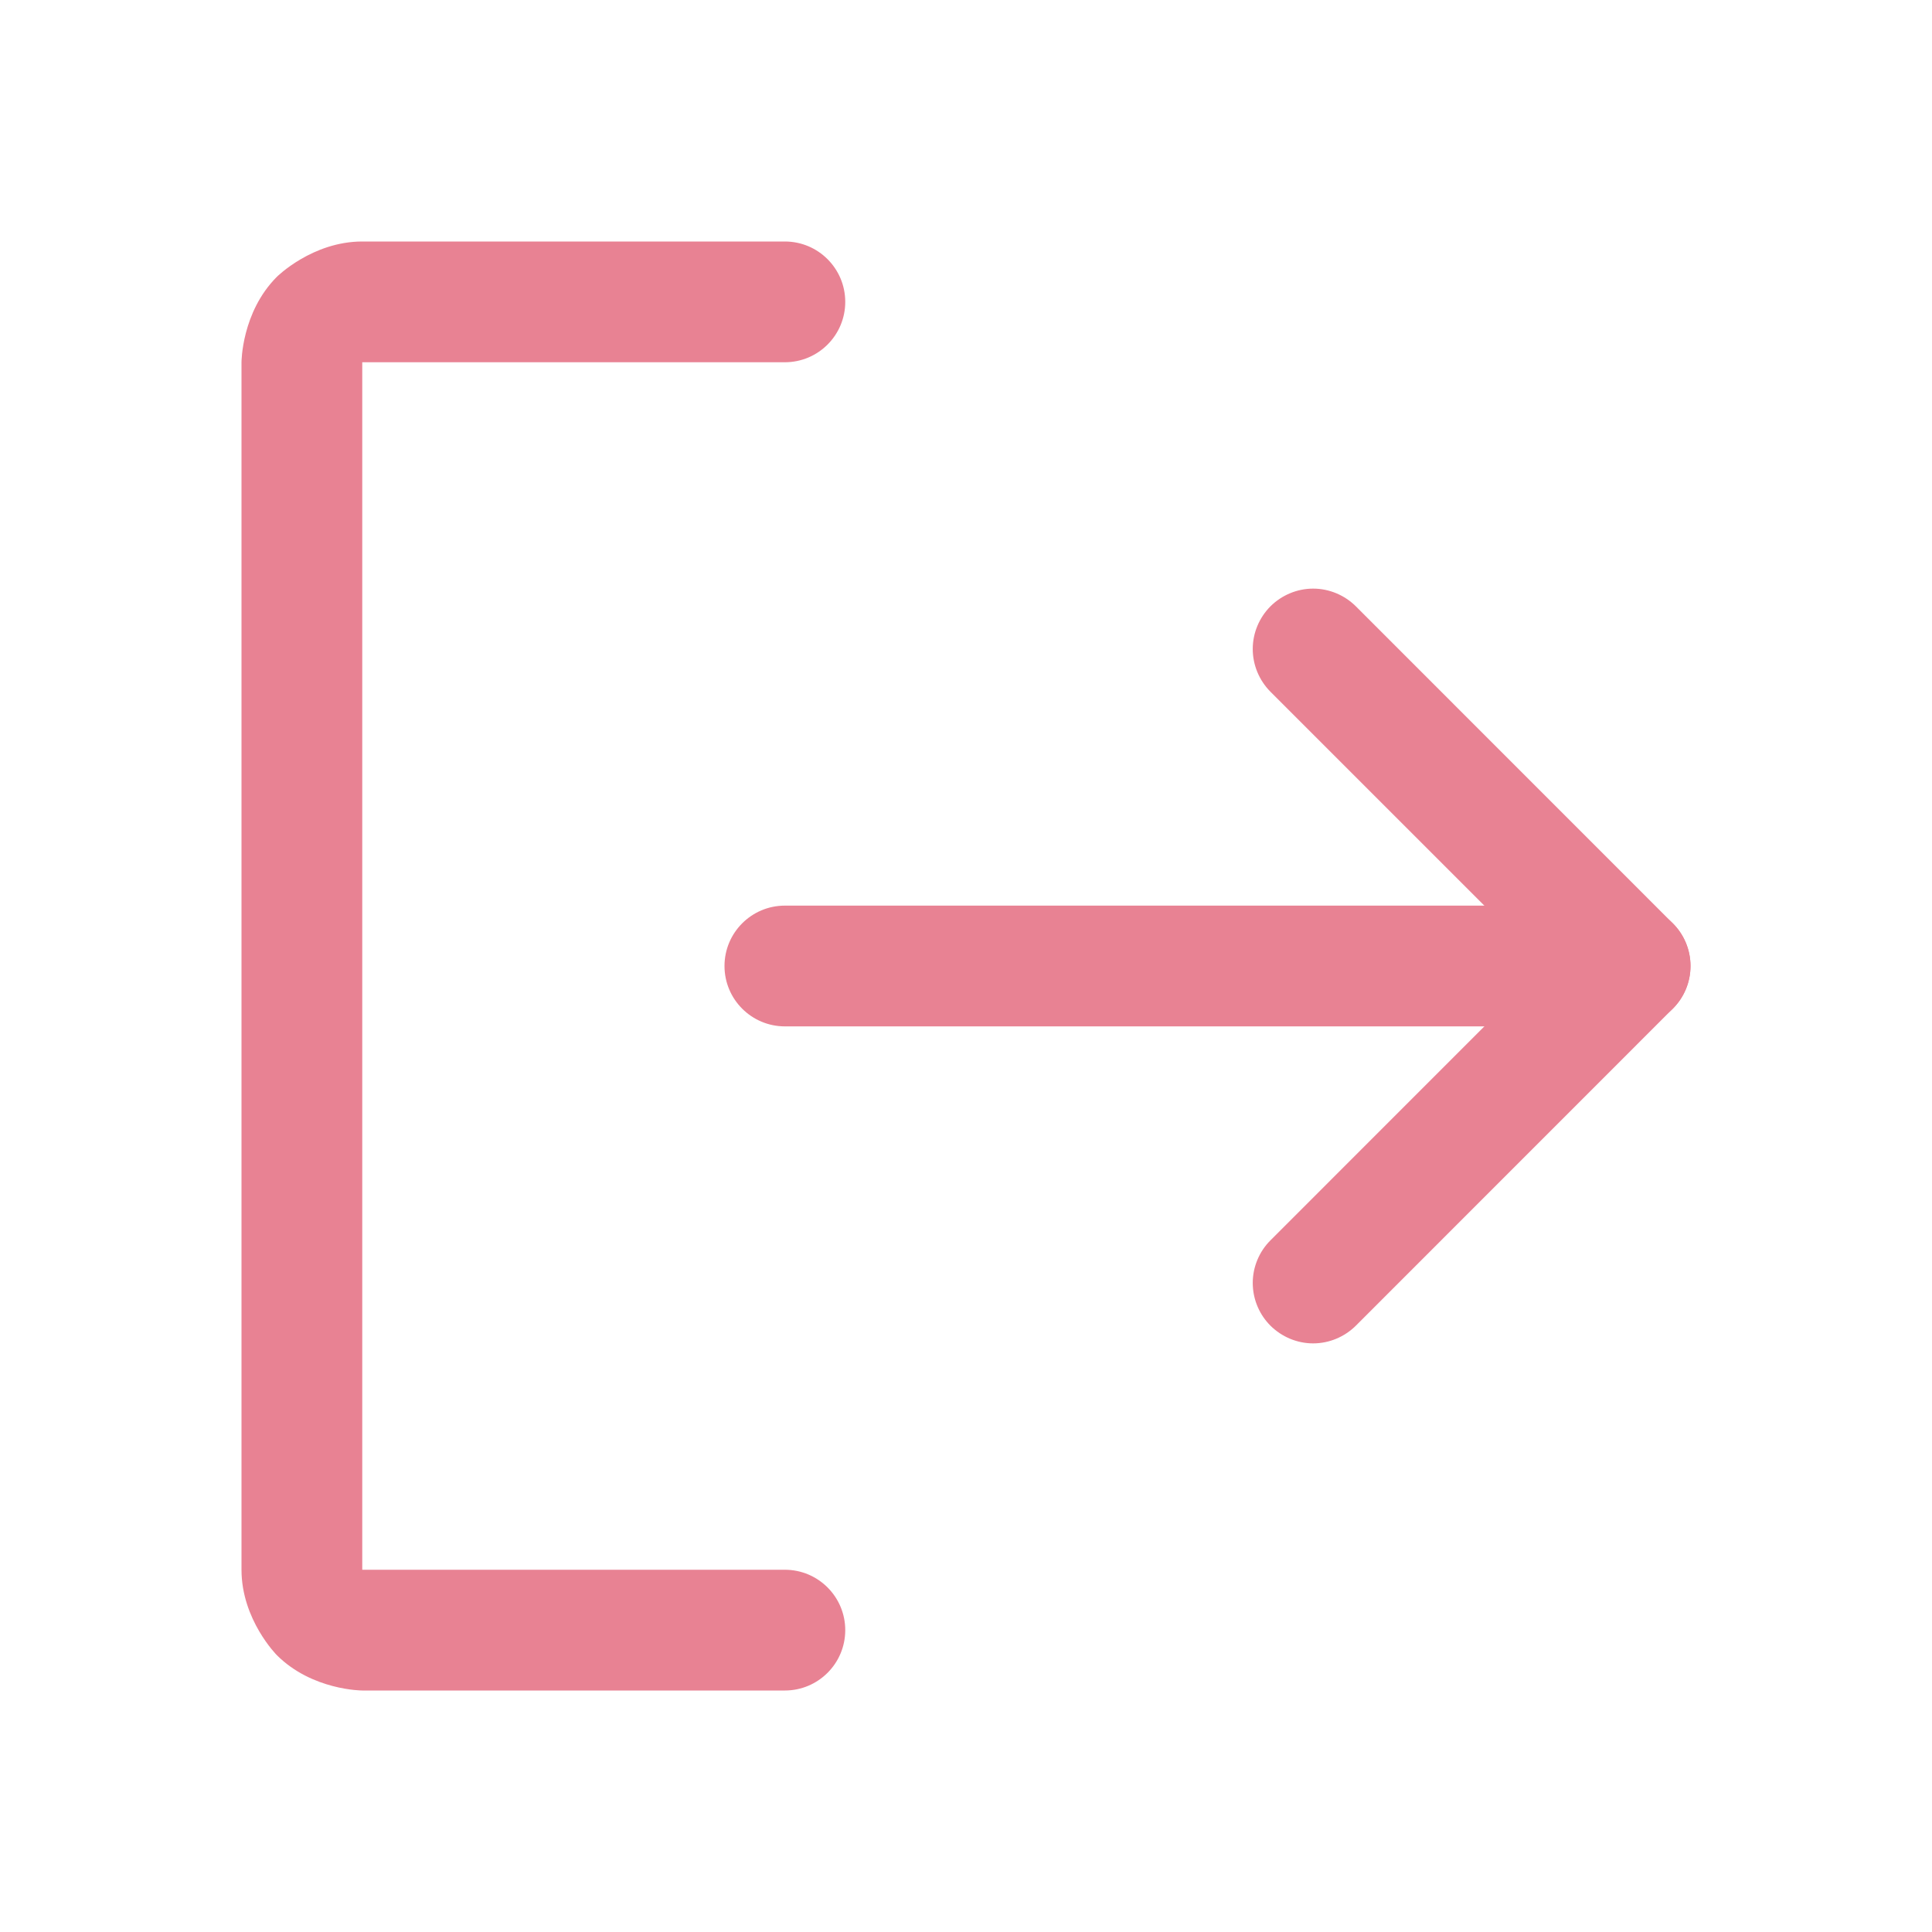 <svg width="24" height="24" viewBox="0 0 24 24" fill="none" xmlns="http://www.w3.org/2000/svg">
<path d="M19.189 12L15.783 15.407C15.642 15.547 15.562 15.739 15.562 15.938C15.562 15.95 15.563 15.961 15.563 15.973C15.572 16.16 15.65 16.336 15.782 16.468C15.923 16.608 16.114 16.688 16.312 16.688C16.511 16.688 16.702 16.608 16.843 16.468L20.78 12.53C20.921 12.39 21 12.199 21 12C21 11.801 20.921 11.61 20.78 11.47L16.843 7.532C16.702 7.392 16.511 7.312 16.312 7.312C16.114 7.312 15.923 7.392 15.782 7.532C15.642 7.673 15.562 7.864 15.562 8.062C15.562 8.261 15.642 8.452 15.782 8.593L19.189 12Z" fill="#E88293"/>
<path d="M9.75 12.75H20.25C20.664 12.75 21 12.414 21 12C21 11.586 20.664 11.25 20.25 11.25H9.75C9.336 11.25 9 11.586 9 12C9 12.414 9.336 12.75 9.75 12.75Z" fill="#E88293"/>
<path d="M4.5 4.5H9.75C10.164 4.5 10.5 4.164 10.5 3.75C10.5 3.336 10.164 3 9.75 3H4.5C3.879 3 3.439 3.439 3.439 3.439C3 3.879 3 4.5 3 4.5V19.5C3 20.121 3.439 20.561 3.439 20.561C3.879 21 4.5 21 4.5 21H9.75C10.164 21 10.5 20.664 10.5 20.25C10.5 19.836 10.164 19.5 9.75 19.5H4.5V4.5Z" fill="#E88293"/>
</svg>
